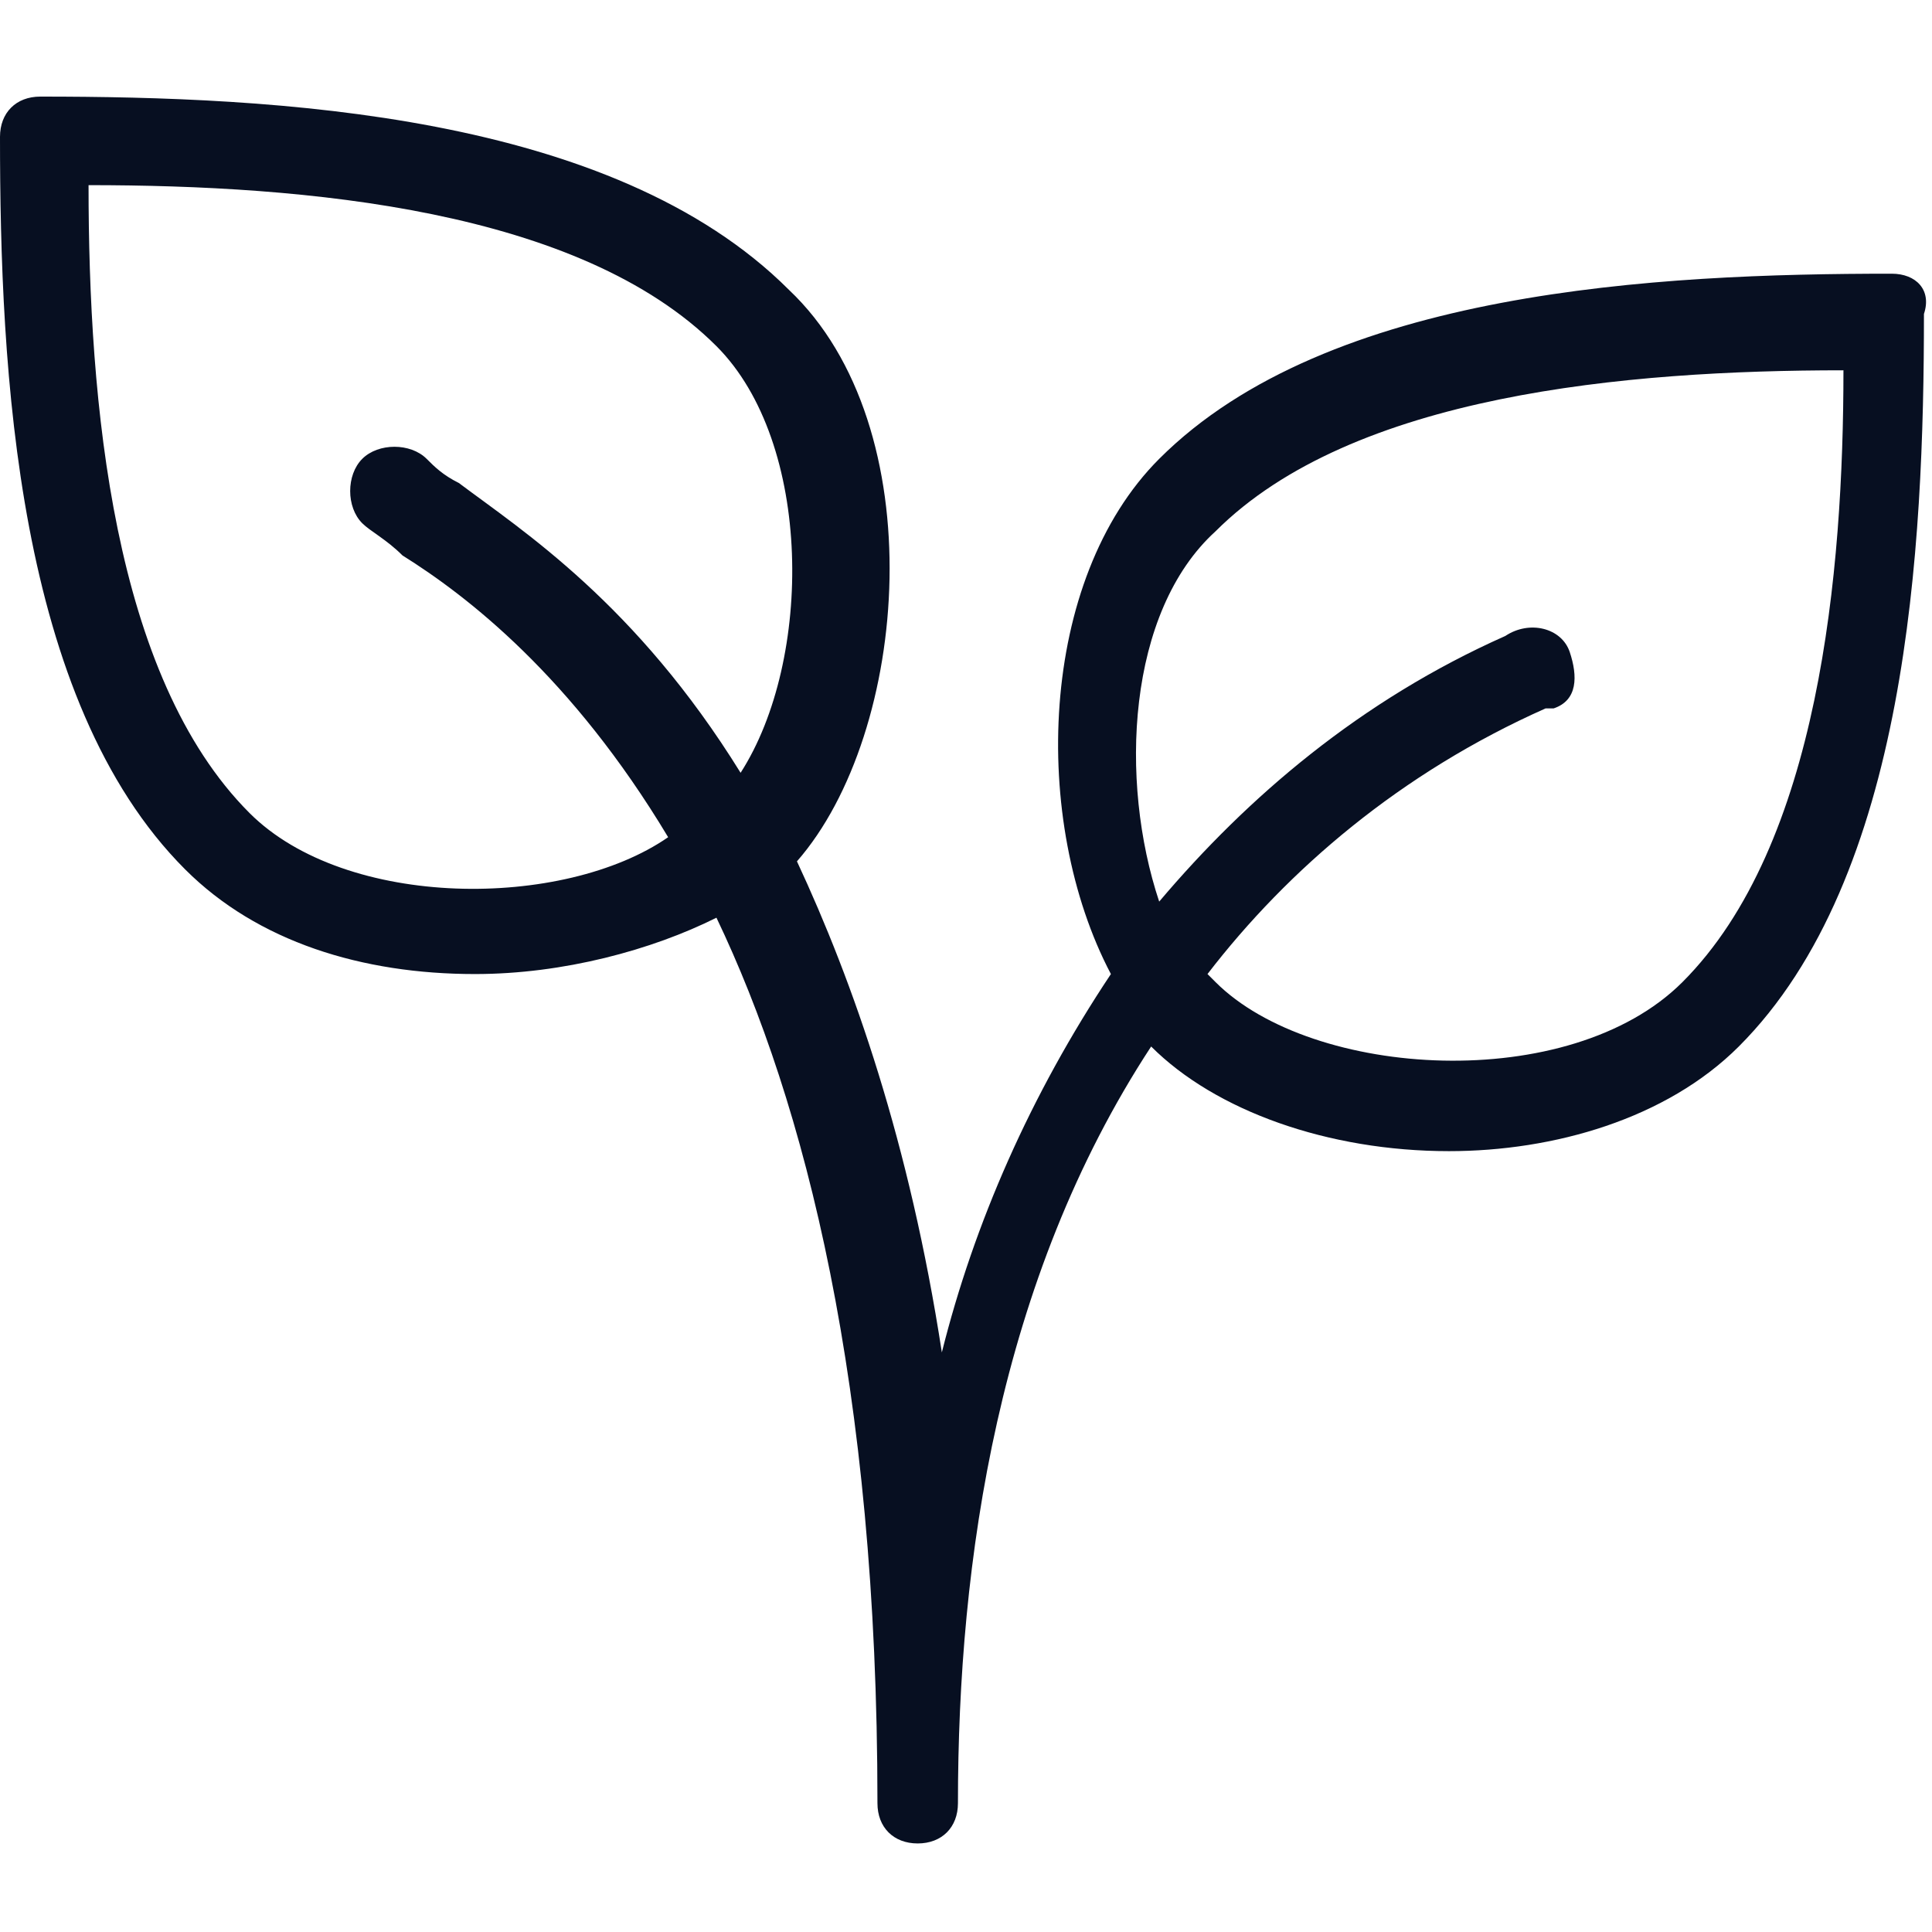 <?xml version="1.0" encoding="utf-8"?>
<!-- Generator: Adobe Illustrator 27.3.1, SVG Export Plug-In . SVG Version: 6.00 Build 0)  -->
<svg version="1.1" id="Layer_1" xmlns="http://www.w3.org/2000/svg" xmlns:xlink="http://www.w3.org/1999/xlink" x="0px" y="0px"
	 viewBox="0 0 24 24" style="enable-background:new 0 0 24 24;" xml:space="preserve">
<style type="text/css">
	.st0{fill:#070F21;}
</style>
<path class="st0" d="M23.5,3.4c-2.9,0-7,0.2-9.1,2.3c-1.5,1.5-1.6,4.5-0.6,6.4c-1,1.5-1.7,3.1-2.1,4.7c-0.4-2.6-1.1-4.6-1.8-6.1
	c1.4-1.6,1.7-5.4-0.1-7.1C7.6,1.4,3.4,1.2,0.5,1.2C0.2,1.2,0,1.4,0,1.7c0,2.9,0.2,7,2.3,9.1c0.9,0.9,2.2,1.3,3.6,1.3
	c1.1,0,2.2-0.3,3-0.7c1.1,2.3,2,5.8,2,11c0,0.3,0.2,0.5,0.5,0.5c0.3,0,0.5-0.2,0.5-0.5c0-3,0.5-6.5,2.4-9.4c0.8,0.8,2.2,1.3,3.7,1.3
	c1.3,0,2.7-0.4,3.6-1.3c2.1-2.1,2.3-6.2,2.3-9.1C24,3.6,23.8,3.4,23.5,3.4z M3.1,10.1c-1.7-1.7-2-5.1-2-7.8c2.7,0,6.1,0.3,7.8,2
	c1.2,1.2,1.2,3.9,0.3,5.3C7.9,7.5,6.5,6.6,5.7,6C5.5,5.9,5.4,5.8,5.3,5.7c-0.2-0.2-0.6-0.2-0.8,0c-0.2,0.2-0.2,0.6,0,0.8
	c0.1,0.1,0.3,0.2,0.5,0.4c0.8,0.5,2.1,1.5,3.3,3.5C7,11.3,4.3,11.3,3.1,10.1z M20.9,12.2c-1.4,1.4-4.6,1.2-5.8,0
	c0,0-0.1-0.1-0.1-0.1c1-1.3,2.4-2.5,4.2-3.3l0.1,0c0.3-0.1,0.3-0.4,0.2-0.7c-0.1-0.3-0.5-0.4-0.8-0.2c-1.8,0.8-3.2,2-4.3,3.3
	c-0.5-1.5-0.4-3.6,0.7-4.6c1.7-1.7,5.1-2,7.8-2C22.9,7.1,22.6,10.5,20.9,12.2z"/>
</svg>
